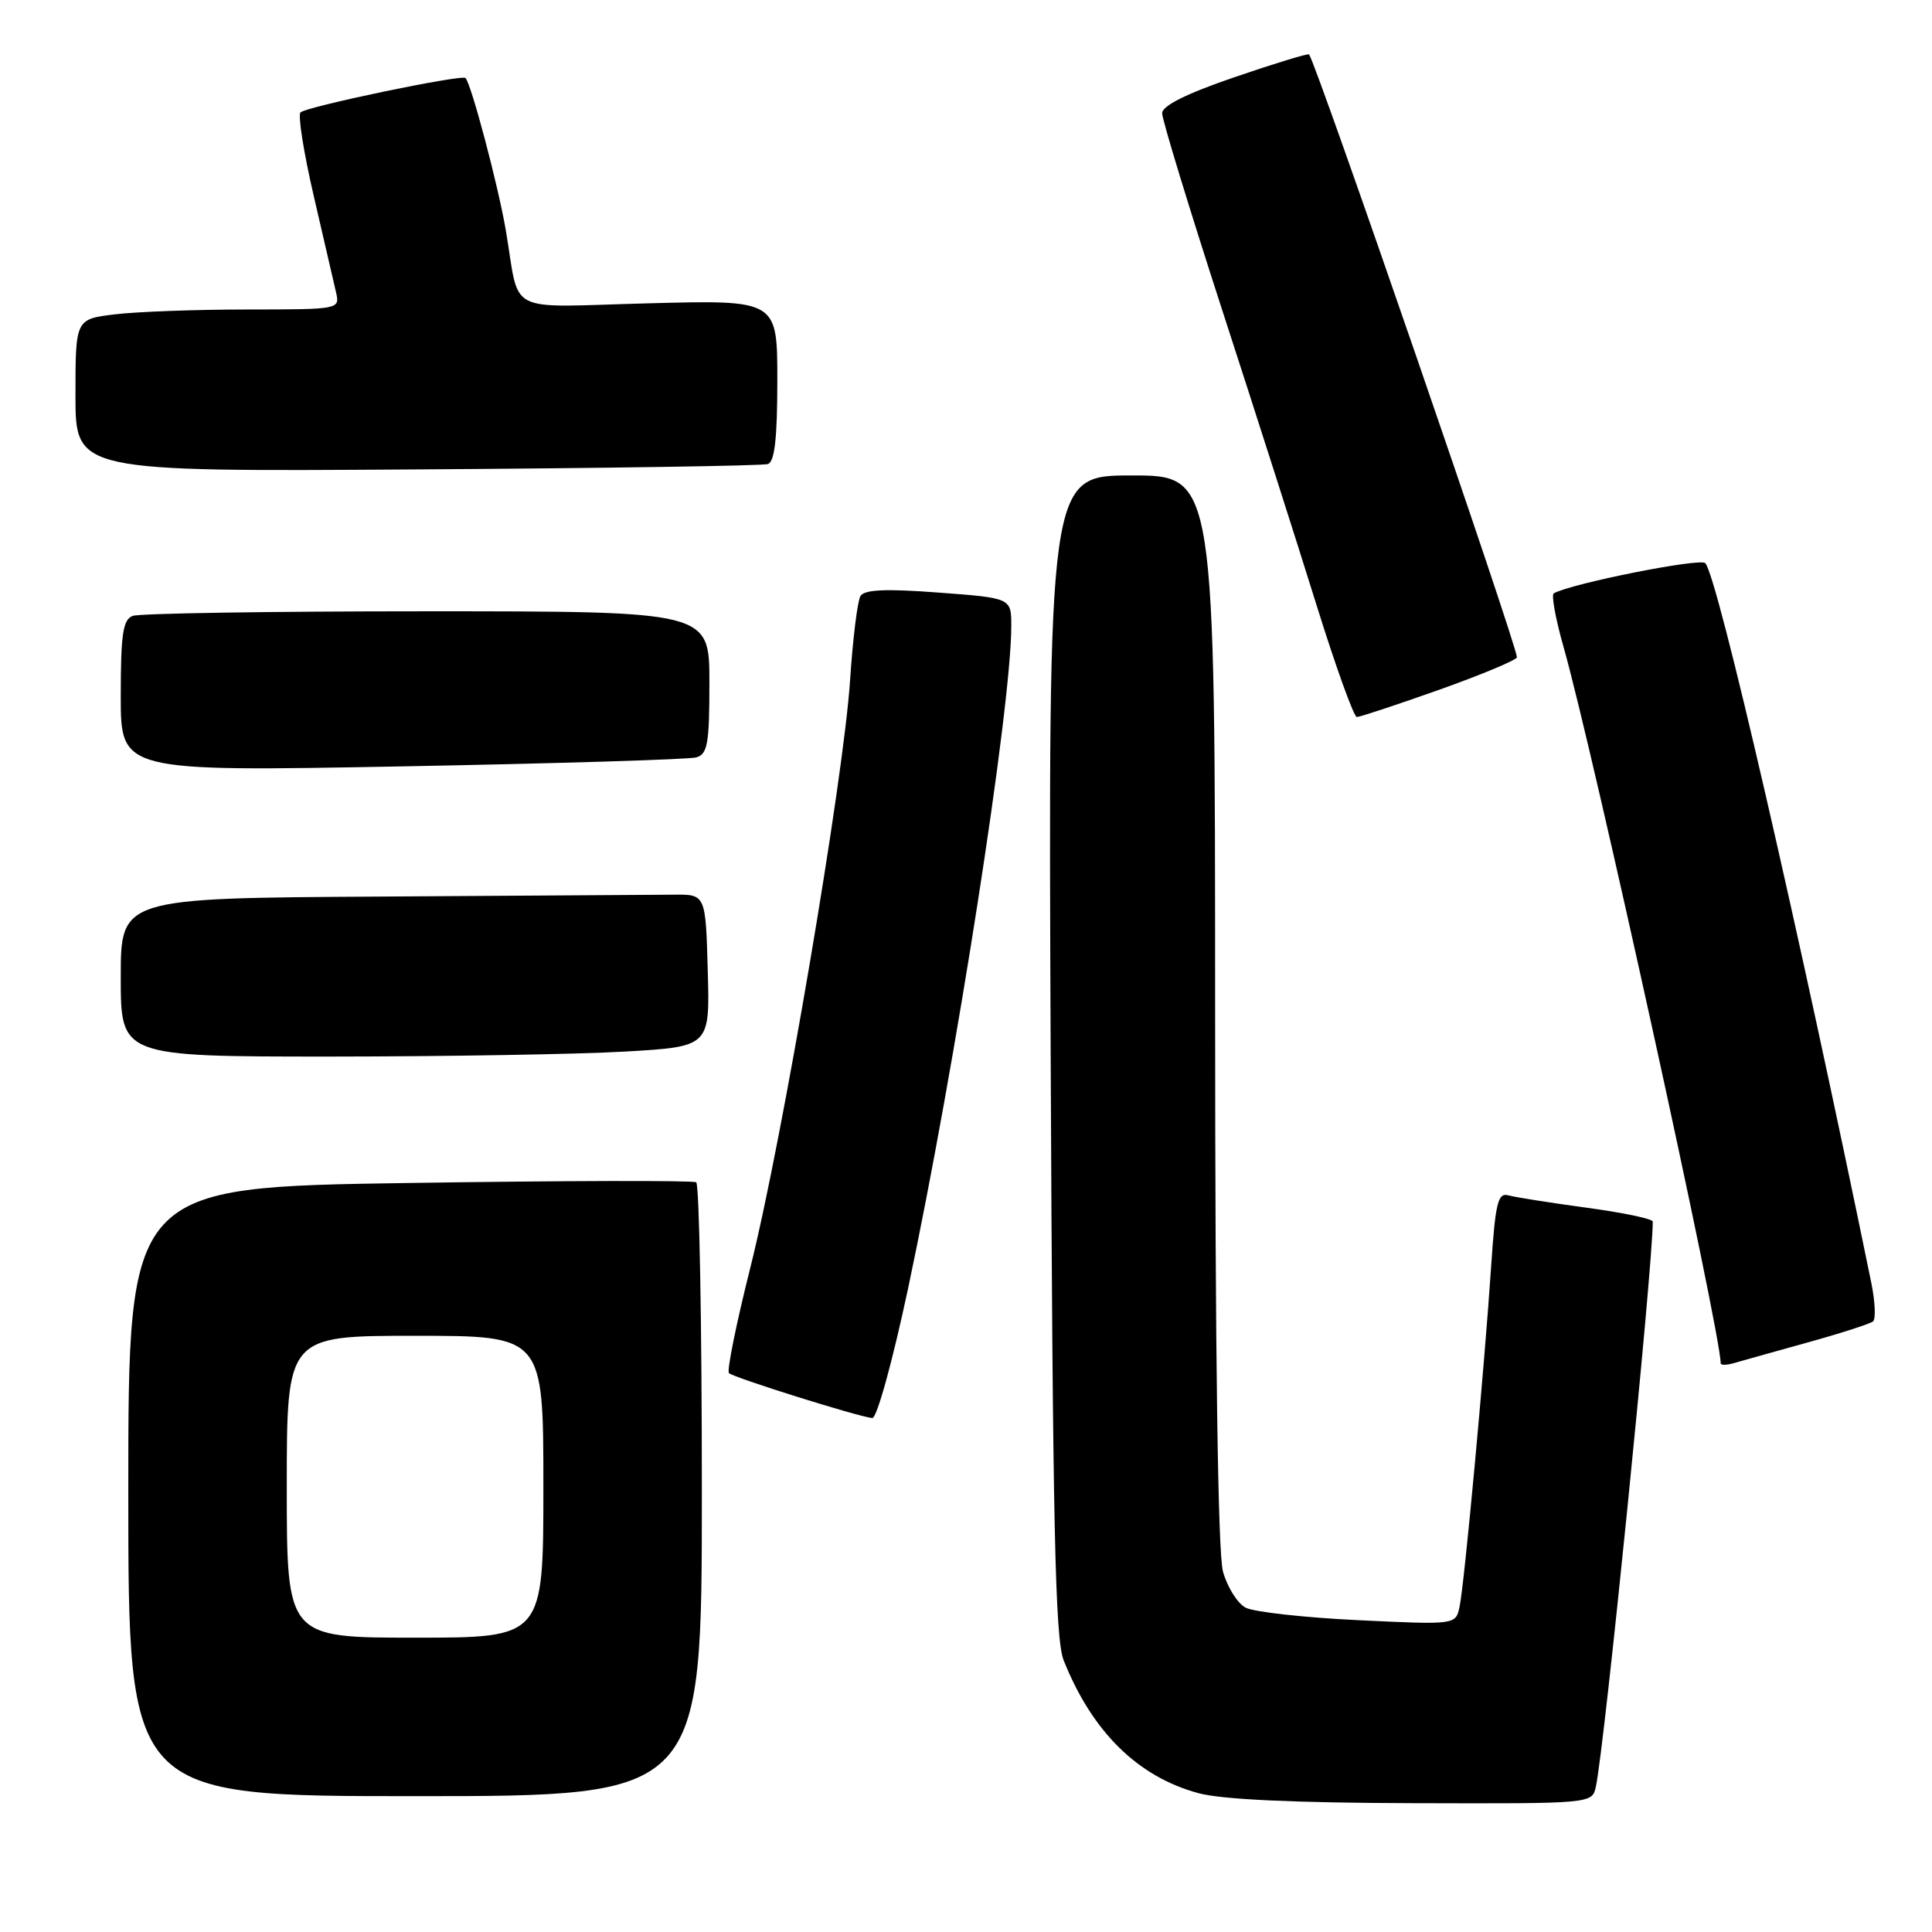 <?xml version="1.0" encoding="UTF-8" standalone="no"?>
<!DOCTYPE svg PUBLIC "-//W3C//DTD SVG 1.1//EN" "http://www.w3.org/Graphics/SVG/1.1/DTD/svg11.dtd" >
<svg xmlns="http://www.w3.org/2000/svg" xmlns:xlink="http://www.w3.org/1999/xlink" version="1.1" viewBox="0 0 256 256">
 <g >
 <path fill="currentColor"
d=" M 211.46 236.75 C 212.60 231.55 219.00 167.99 219.00 161.87 C 219.00 161.50 215.06 160.68 210.25 160.03 C 205.44 159.38 200.77 158.64 199.87 158.39 C 198.48 158.01 198.15 159.35 197.59 167.72 C 196.69 181.26 194.03 209.99 193.40 212.90 C 192.89 215.30 192.89 215.30 179.94 214.68 C 172.82 214.34 166.11 213.59 165.04 213.02 C 163.97 212.45 162.62 210.29 162.05 208.24 C 161.38 205.82 161.01 179.57 161.01 133.75 C 161.00 63.00 161.00 63.00 149.95 63.00 C 138.90 63.00 138.90 63.00 139.22 139.75 C 139.49 202.38 139.81 217.14 140.94 220.00 C 144.71 229.47 150.77 235.44 158.82 237.61 C 161.92 238.44 171.49 238.89 187.23 238.93 C 210.96 239.00 210.96 239.00 211.46 236.75 Z  M 93.00 197.56 C 93.00 175.32 92.66 156.91 92.25 156.66 C 91.84 156.40 74.74 156.44 54.25 156.75 C 17.00 157.30 17.00 157.30 17.00 197.65 C 17.00 238.00 17.00 238.00 55.00 238.00 C 93.00 238.00 93.00 238.00 93.00 197.56 Z  M 120.32 170.75 C 126.64 140.98 134.00 93.75 134.00 82.94 C 134.00 79.24 134.00 79.24 124.37 78.52 C 117.39 77.99 114.55 78.12 114.02 78.97 C 113.62 79.62 113.00 84.65 112.64 90.14 C 111.77 103.32 103.68 150.96 99.43 167.94 C 97.57 175.34 96.29 181.64 96.59 181.94 C 97.14 182.53 113.72 187.72 115.58 187.90 C 116.18 187.96 118.25 180.46 120.32 170.75 Z  M 239.50 177.89 C 243.90 176.67 247.81 175.41 248.19 175.09 C 248.57 174.76 248.46 172.47 247.96 170.00 C 238.34 123.04 227.58 76.36 225.96 74.62 C 225.30 73.91 208.30 77.29 205.88 78.62 C 205.54 78.81 206.12 82.01 207.18 85.73 C 211.15 99.73 228.00 176.53 228.00 180.64 C 228.00 180.91 228.79 180.90 229.75 180.62 C 230.71 180.34 235.10 179.11 239.50 177.89 Z  M 82.78 139.34 C 94.07 138.69 94.07 138.69 93.78 128.60 C 93.50 118.50 93.50 118.50 89.25 118.55 C 86.91 118.57 69.47 118.68 50.50 118.80 C 16.00 119.00 16.00 119.00 16.00 129.50 C 16.00 140.00 16.00 140.00 43.75 140.00 C 59.01 139.99 76.58 139.70 82.78 139.34 Z  M 92.25 100.36 C 93.76 99.93 94.00 98.56 94.00 90.43 C 94.00 81.00 94.00 81.00 56.58 81.00 C 36.00 81.00 18.45 81.27 17.58 81.61 C 16.29 82.10 16.00 84.02 16.00 92.23 C 16.00 102.24 16.00 102.24 53.25 101.55 C 73.74 101.17 91.29 100.63 92.25 100.36 Z  M 190.75 91.38 C 196.39 89.37 201.00 87.44 201.00 87.09 C 201.00 85.50 174.51 8.66 173.46 7.21 C 173.35 7.05 168.92 8.40 163.63 10.21 C 157.23 12.40 154.00 14.00 153.99 15.00 C 153.98 15.82 157.55 27.52 161.92 41.00 C 166.30 54.48 171.95 72.14 174.47 80.25 C 177.00 88.36 179.39 95.00 179.79 95.01 C 180.18 95.01 185.11 93.38 190.75 91.38 Z  M 101.75 61.49 C 102.65 61.18 103.00 58.04 103.00 50.40 C 103.00 39.74 103.00 39.74 85.97 40.19 C 66.59 40.69 68.97 41.91 67.02 30.50 C 66.02 24.61 62.44 11.10 61.68 10.34 C 61.17 9.84 40.71 14.10 39.82 14.89 C 39.45 15.23 40.24 20.22 41.58 26.00 C 42.92 31.78 44.24 37.51 44.53 38.75 C 45.04 40.99 44.98 41.00 32.77 41.01 C 26.02 41.01 18.14 41.30 15.25 41.65 C 10.00 42.28 10.00 42.28 10.00 52.39 C 10.00 62.50 10.00 62.50 55.25 62.20 C 80.14 62.04 101.06 61.72 101.75 61.49 Z  M 38.00 197.00 C 38.00 177.00 38.00 177.00 55.00 177.00 C 72.00 177.00 72.00 177.00 72.00 197.00 C 72.00 217.00 72.00 217.00 55.00 217.00 C 38.00 217.00 38.00 217.00 38.00 197.00 Z "/>
</g>
</svg>